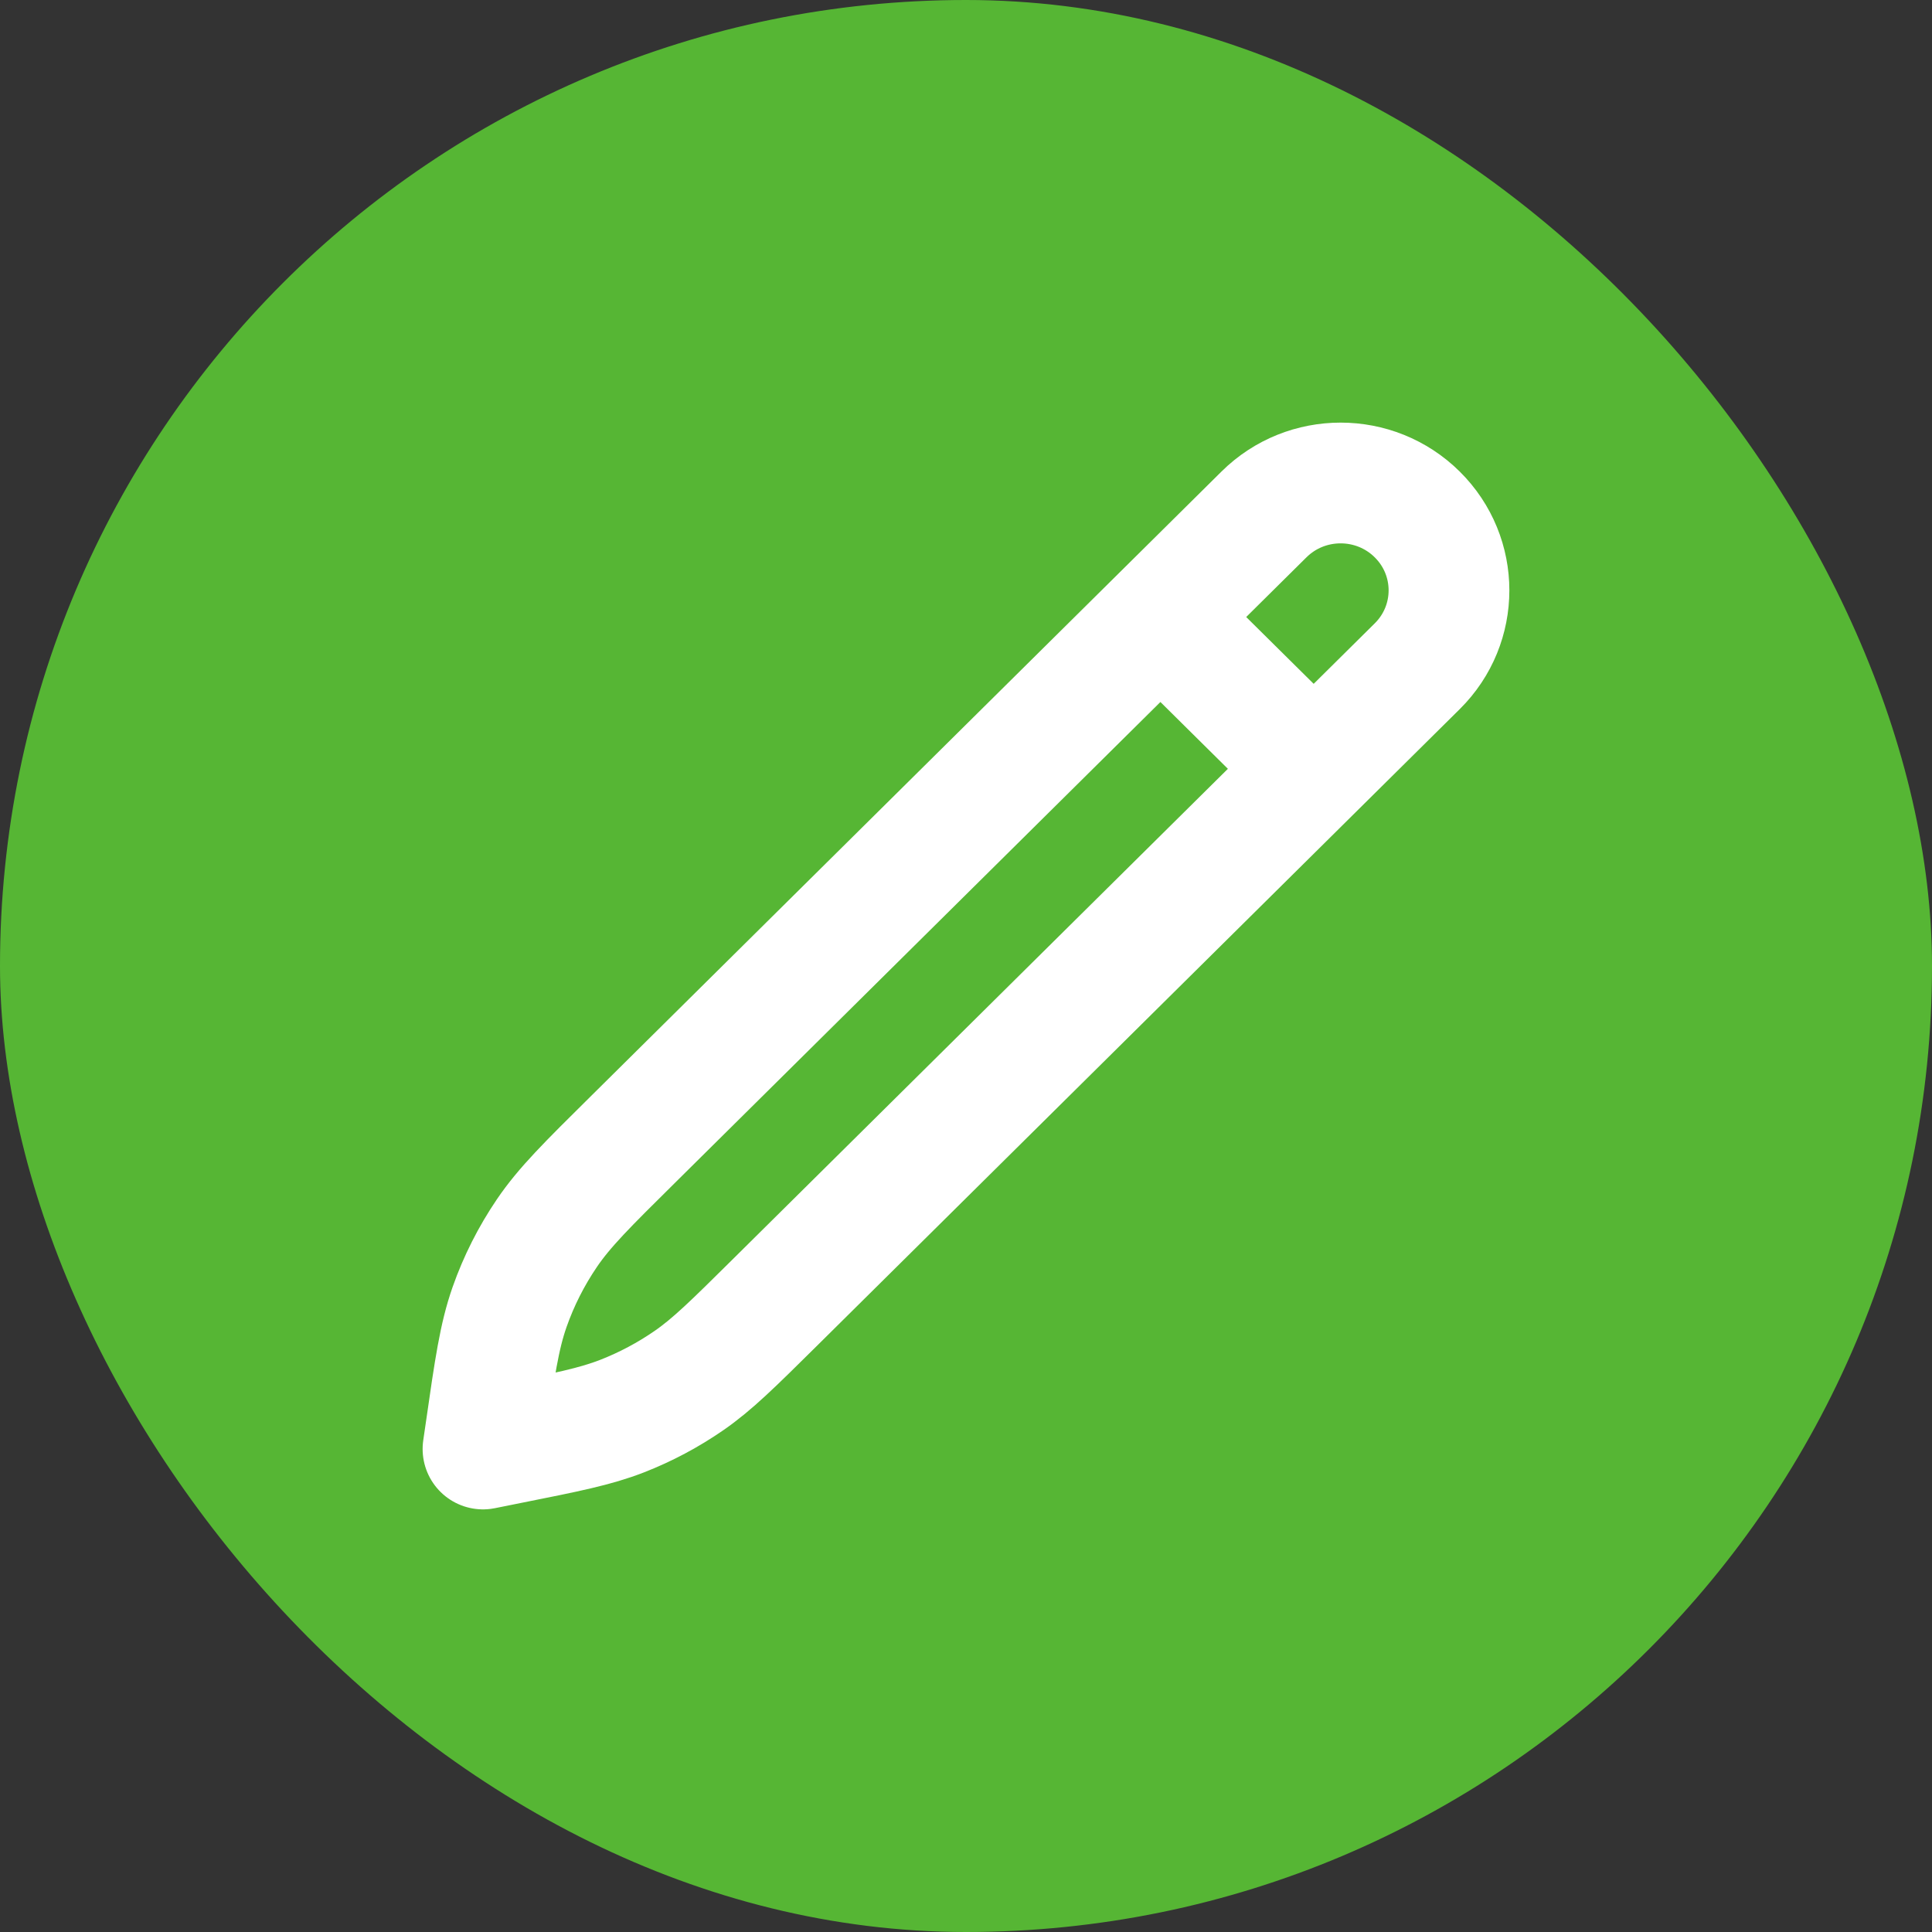 <svg width="32" height="32" viewBox="0 0 32 32" fill="none" xmlns="http://www.w3.org/2000/svg">
<rect x="0" y="0" width="32" height="32" fill="#333333" stroke="none"/>
<rect width="32" height="32" rx="16" fill="#56B634"/>
<path d="M19.22 10.22L21.759 12.734M8 24L8.043 23.705C8.193 22.66 8.269 22.137 8.44 21.649C8.592 21.216 8.8 20.805 9.058 20.425C9.349 19.996 9.726 19.623 10.48 18.877L20.935 8.521C21.636 7.826 22.773 7.826 23.474 8.521C24.175 9.215 24.175 10.341 23.474 11.035L12.827 21.581C12.143 22.258 11.801 22.597 11.412 22.866C11.066 23.105 10.694 23.303 10.302 23.456C9.86 23.628 9.386 23.723 8.438 23.912L8 24Z" stroke="white" stroke-width="2" stroke-linecap="round" stroke-linejoin="round"/>
</svg>
